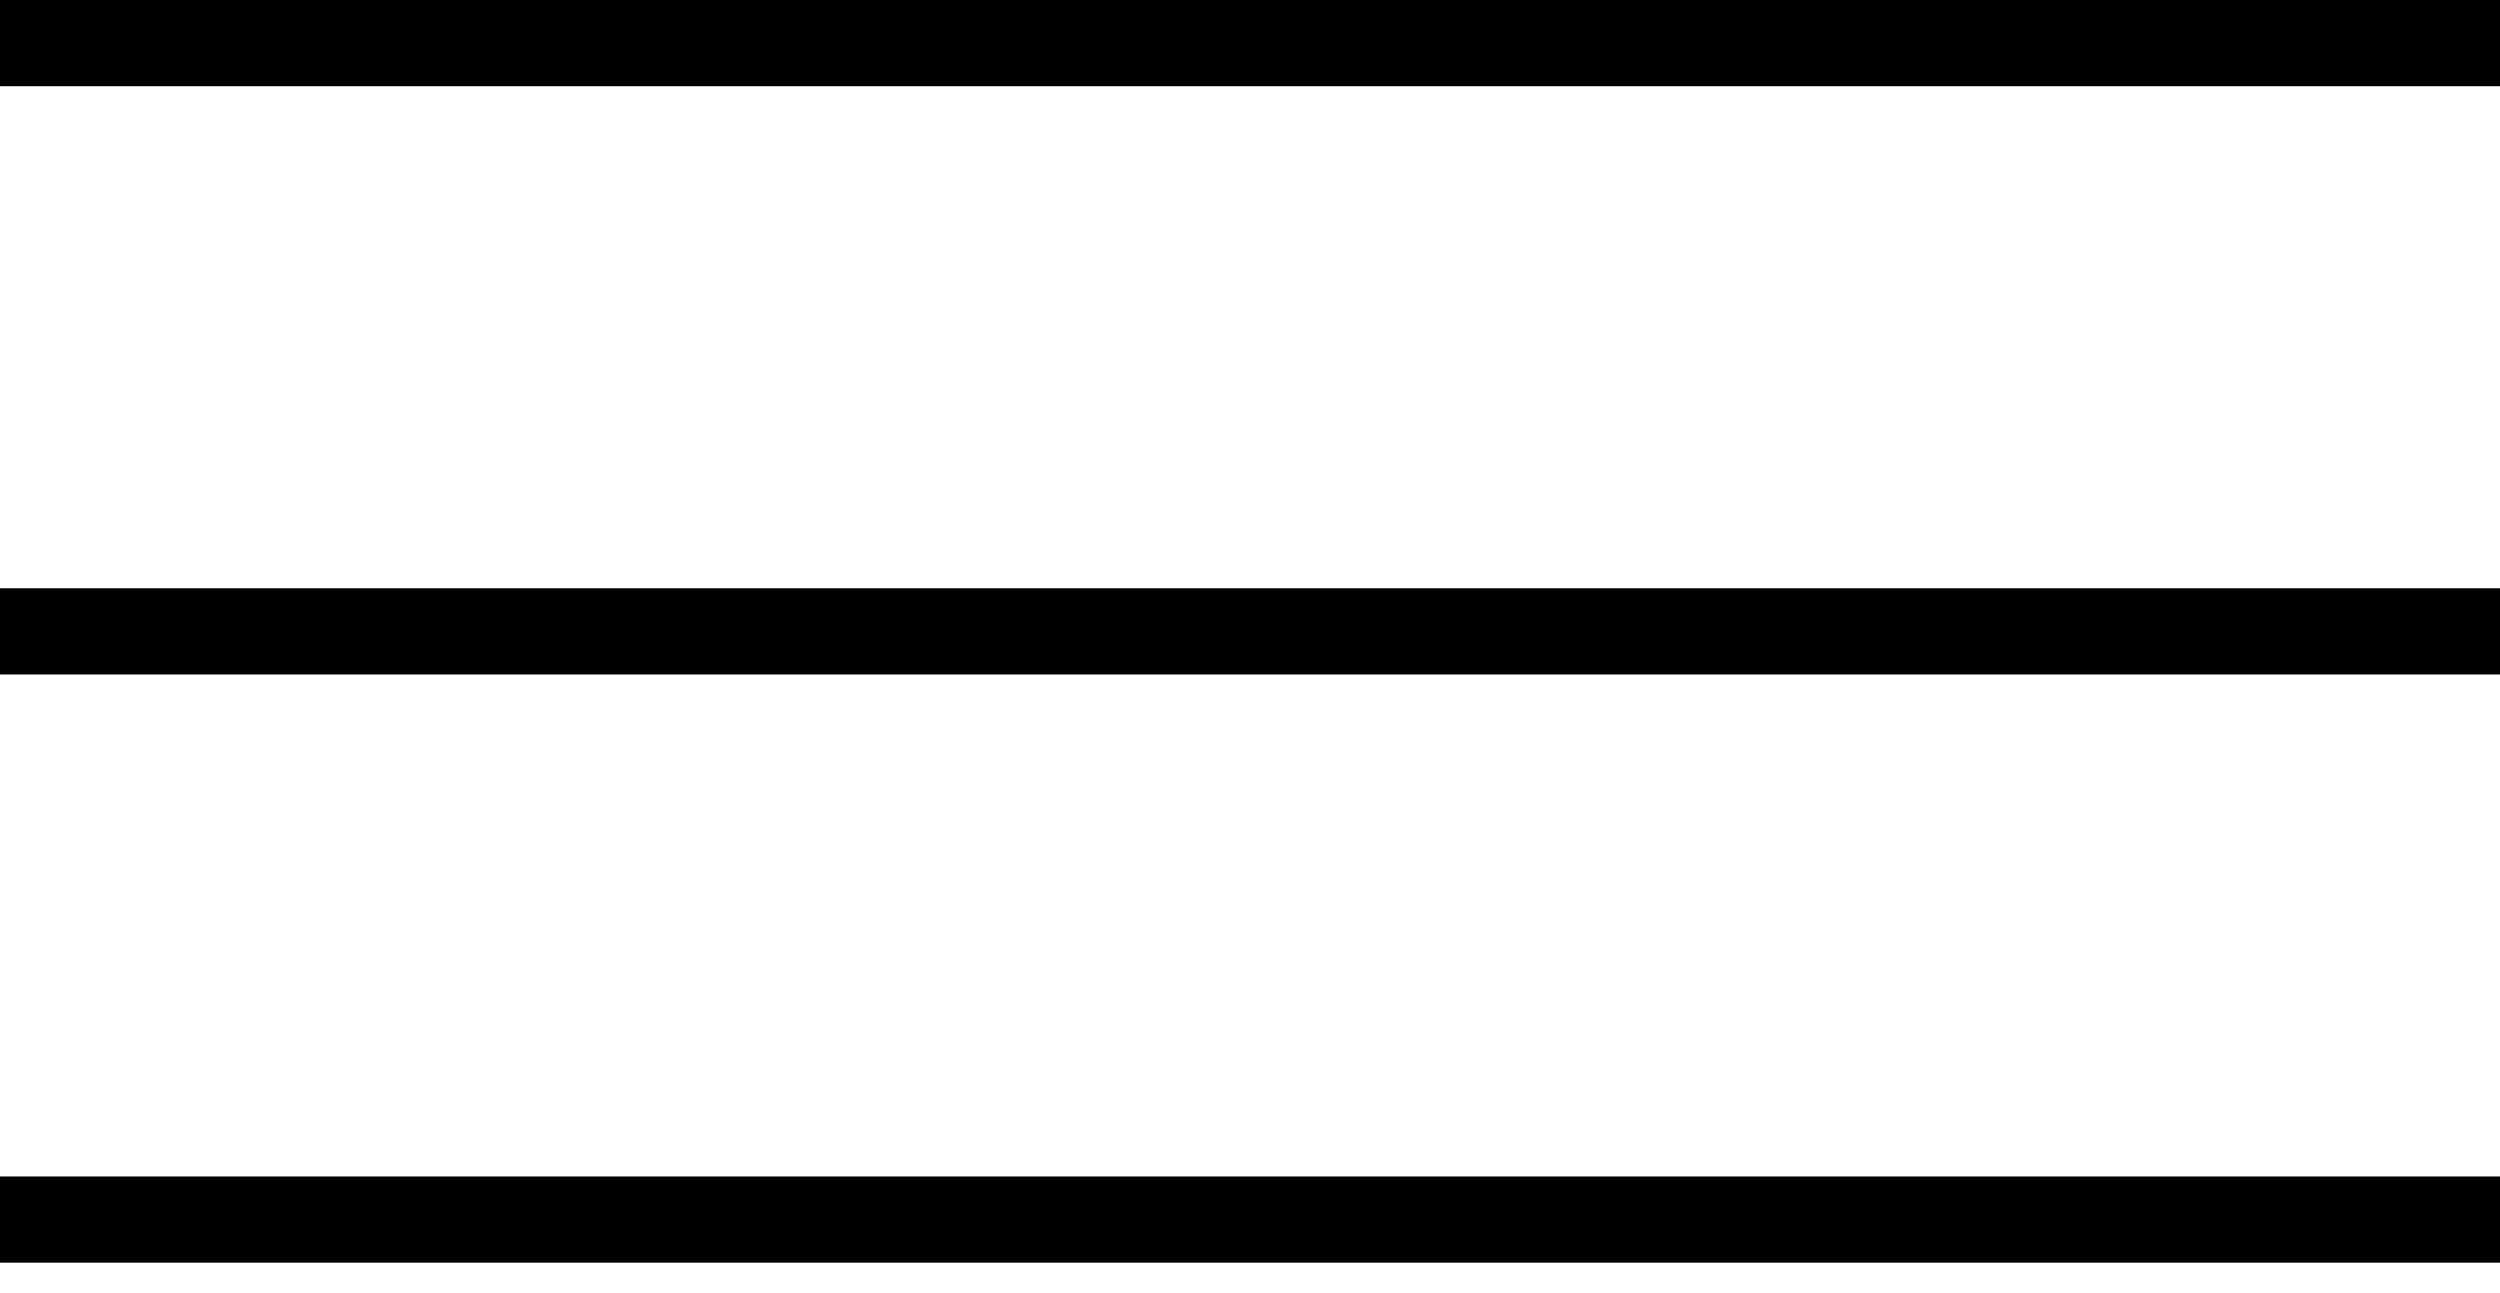 <svg width="29" height="15" viewBox="0 0 29 15" fill="none" xmlns="http://www.w3.org/2000/svg">
<line x1="-4.37114e-08" y1="0.5" x2="29" y2="0.5" stroke="black"/>
<line x1="-4.37114e-08" y1="7.324" x2="29" y2="7.324" stroke="black"/>
<line x1="-4.37114e-08" y1="14.147" x2="29" y2="14.147" stroke="black"/>
</svg>
